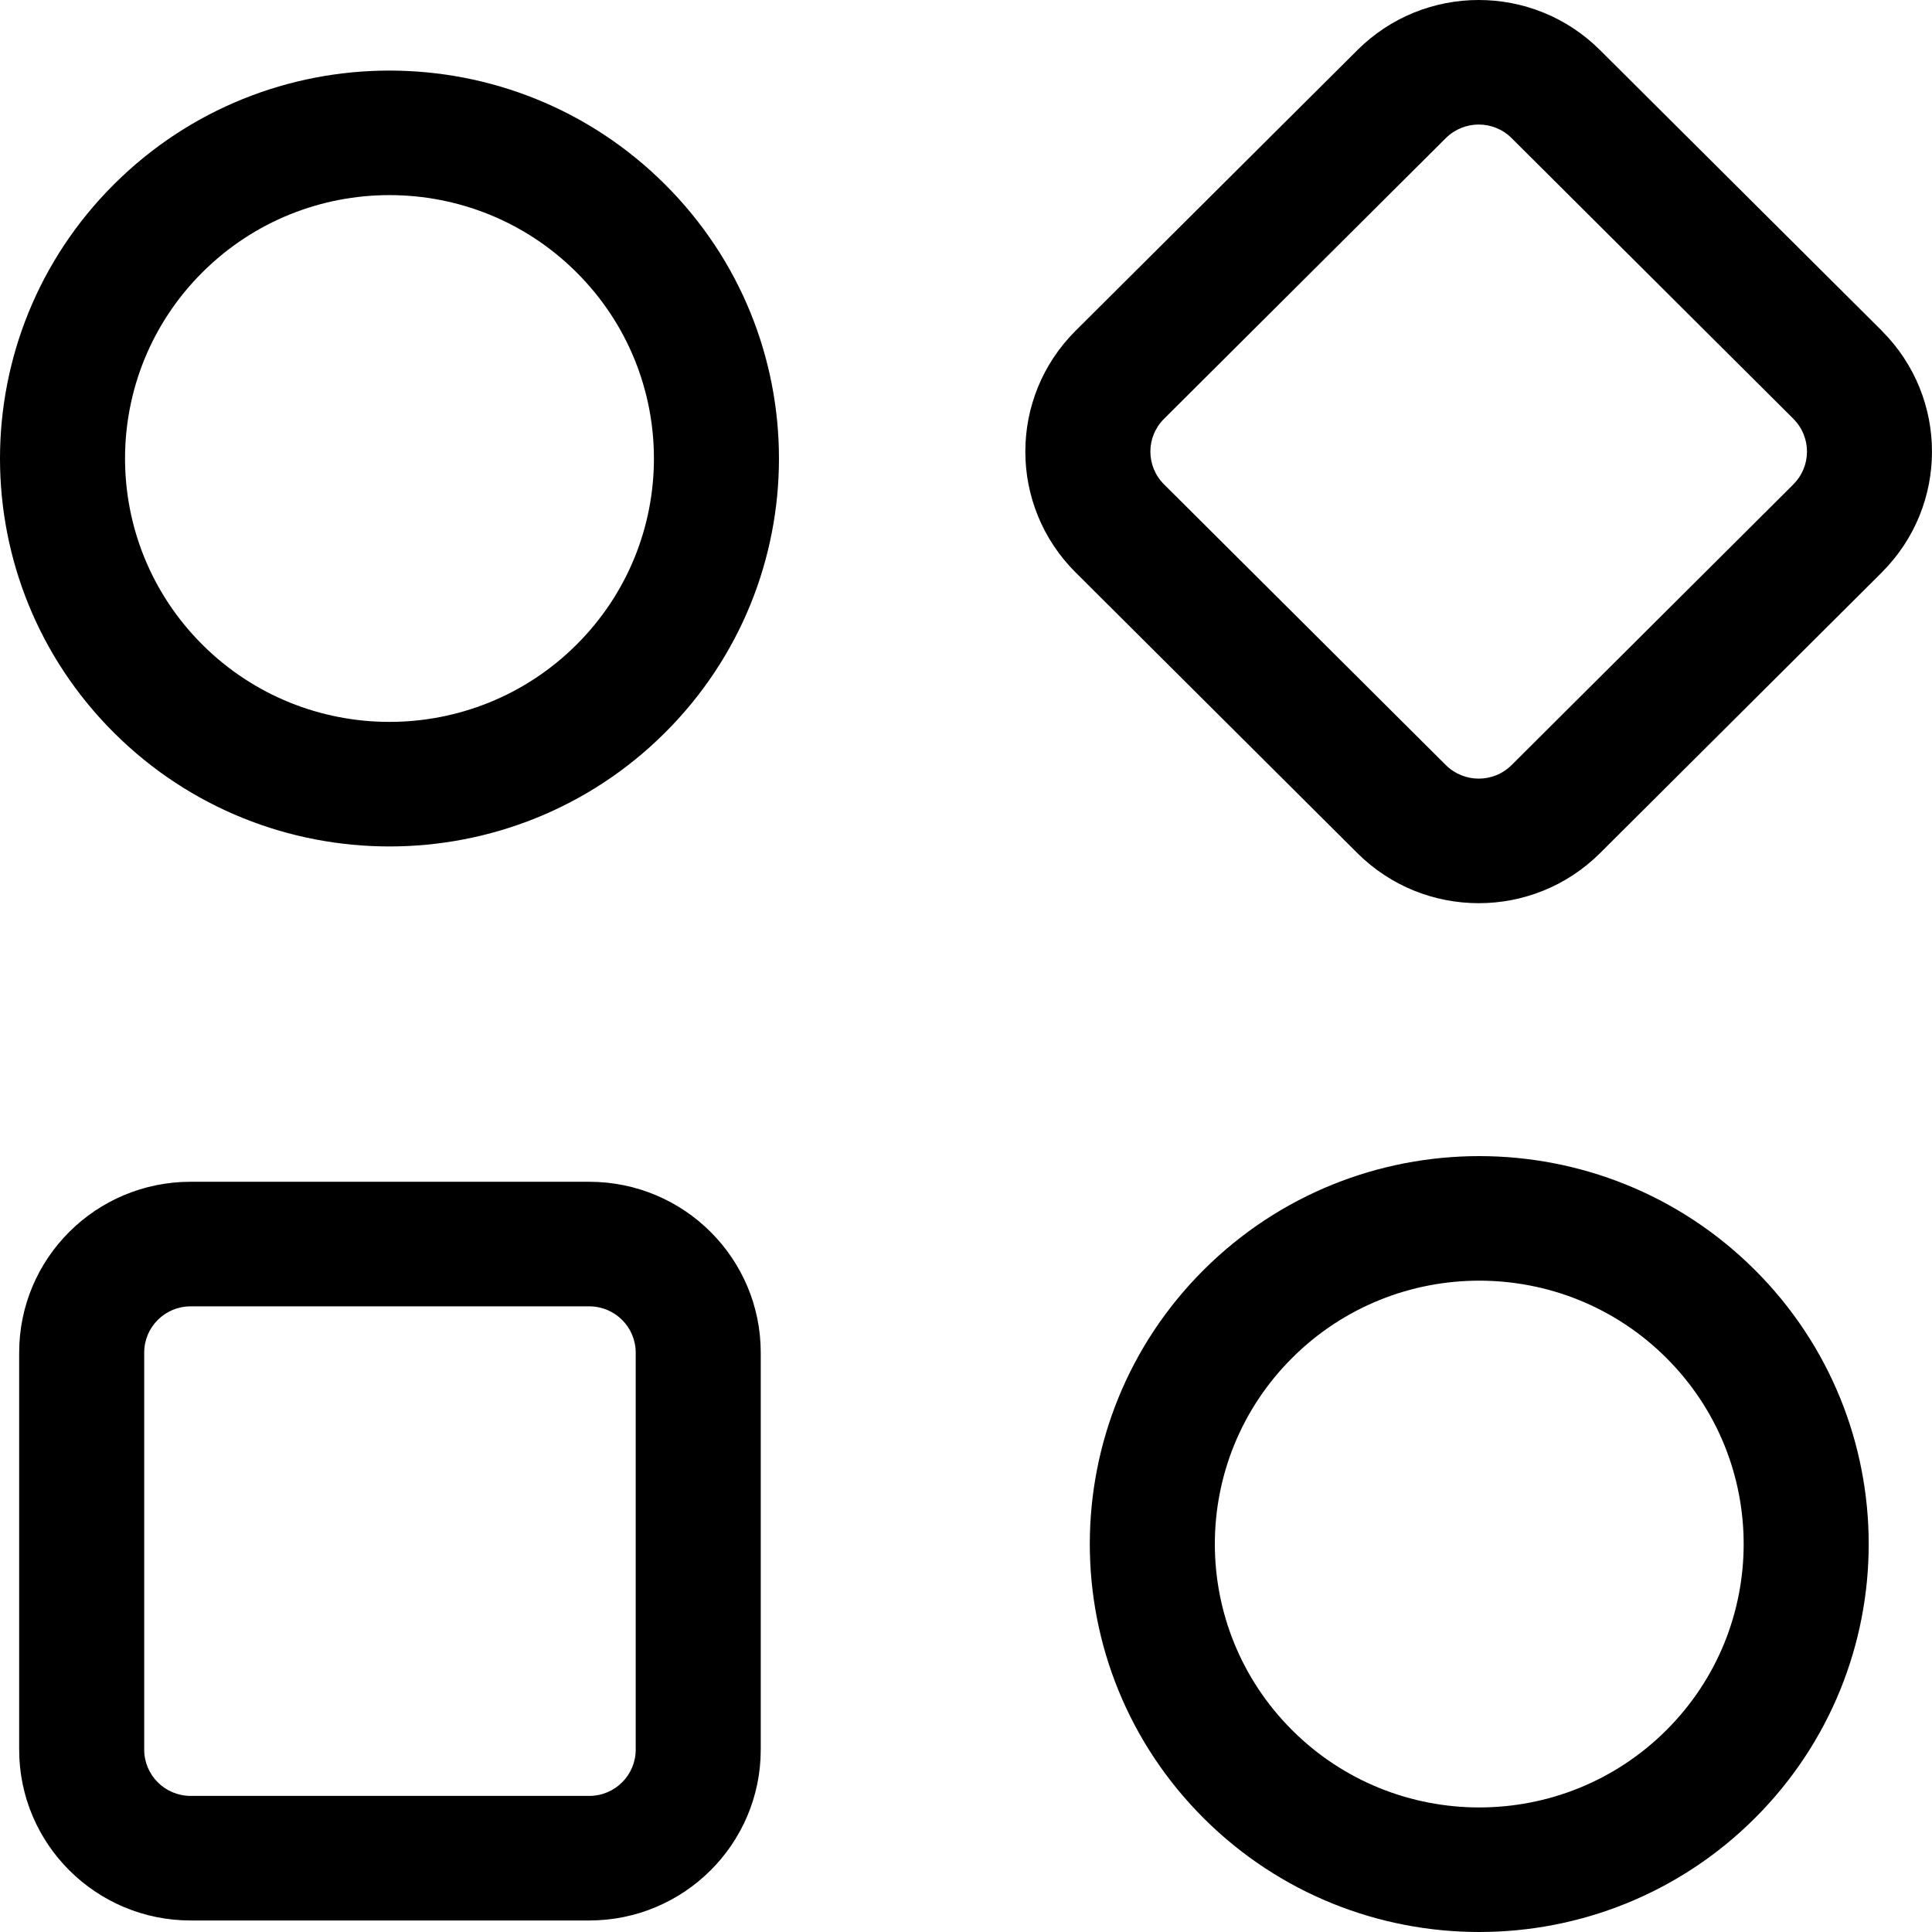 <svg width="25" height="25" viewBox="0 0 25 25" fill="none" xmlns="http://www.w3.org/2000/svg">
  <path fill-rule="evenodd" clip-rule="evenodd"
    d="M19.56 1.787C19.325 1.553 18.945 1.553 18.709 1.787L15.062 5.42C14.827 5.654 14.827 6.033 15.062 6.267L18.709 9.9C18.945 10.134 19.325 10.134 19.56 9.9L23.206 6.268C23.206 6.268 23.206 6.267 23.206 6.267C23.441 6.033 23.441 5.654 23.206 5.42C23.206 5.42 23.206 5.42 23.206 5.419L19.56 1.787ZM17.565 0.648C18.432 -0.216 19.837 -0.216 20.704 0.648L24.351 4.28L24.351 4.281C25.216 5.145 25.216 6.543 24.351 7.406L24.351 7.407L20.704 11.04C19.837 11.903 18.432 11.903 17.565 11.04L13.918 7.407C13.051 6.543 13.051 5.144 13.918 4.28L17.565 0.648ZM7.459 3.523C6.123 2.192 3.956 2.192 2.62 3.523L2.048 2.953L2.62 3.523C1.284 4.854 1.284 7.012 2.62 8.343C3.956 9.674 6.123 9.674 7.459 8.343C8.796 7.012 8.796 4.854 7.459 3.523ZM8.603 2.384L8.031 2.953L8.603 2.384C10.572 4.344 10.572 7.523 8.603 9.483L8.031 8.913L8.603 9.483C6.635 11.443 3.444 11.443 1.476 9.483L2.048 8.913L1.476 9.483C-0.492 7.523 -0.492 4.344 1.476 2.384L1.476 2.384C3.444 0.423 6.635 0.423 8.603 2.384ZM21.561 17.57C20.225 16.239 18.058 16.239 16.722 17.57C15.386 18.901 15.386 21.059 16.722 22.39C18.058 23.721 20.225 23.721 21.561 22.39C22.897 21.059 22.897 18.901 21.561 17.57ZM15.578 16.43C17.546 14.47 20.737 14.47 22.705 16.43C24.673 18.391 24.673 21.569 22.705 23.53C20.737 25.49 17.546 25.49 15.578 23.53L16.15 22.96L15.578 23.53C13.61 21.569 13.61 18.391 15.578 16.43L16.15 17L15.578 16.43ZM0.248 17.503C0.248 16.28 1.242 15.292 2.468 15.292H7.624C8.85 15.292 9.844 16.282 9.844 17.503V22.64C9.844 23.861 8.85 24.851 7.624 24.851H2.468C1.242 24.851 0.248 23.861 0.248 22.64V17.503ZM2.468 16.904C2.135 16.904 1.866 17.171 1.866 17.503V22.64C1.866 22.971 2.135 23.239 2.468 23.239H7.624C7.957 23.239 8.226 22.971 8.226 22.64V17.503C8.226 17.172 7.957 16.904 7.624 16.904H2.468Z"
    fill="currentColor" />
</svg>